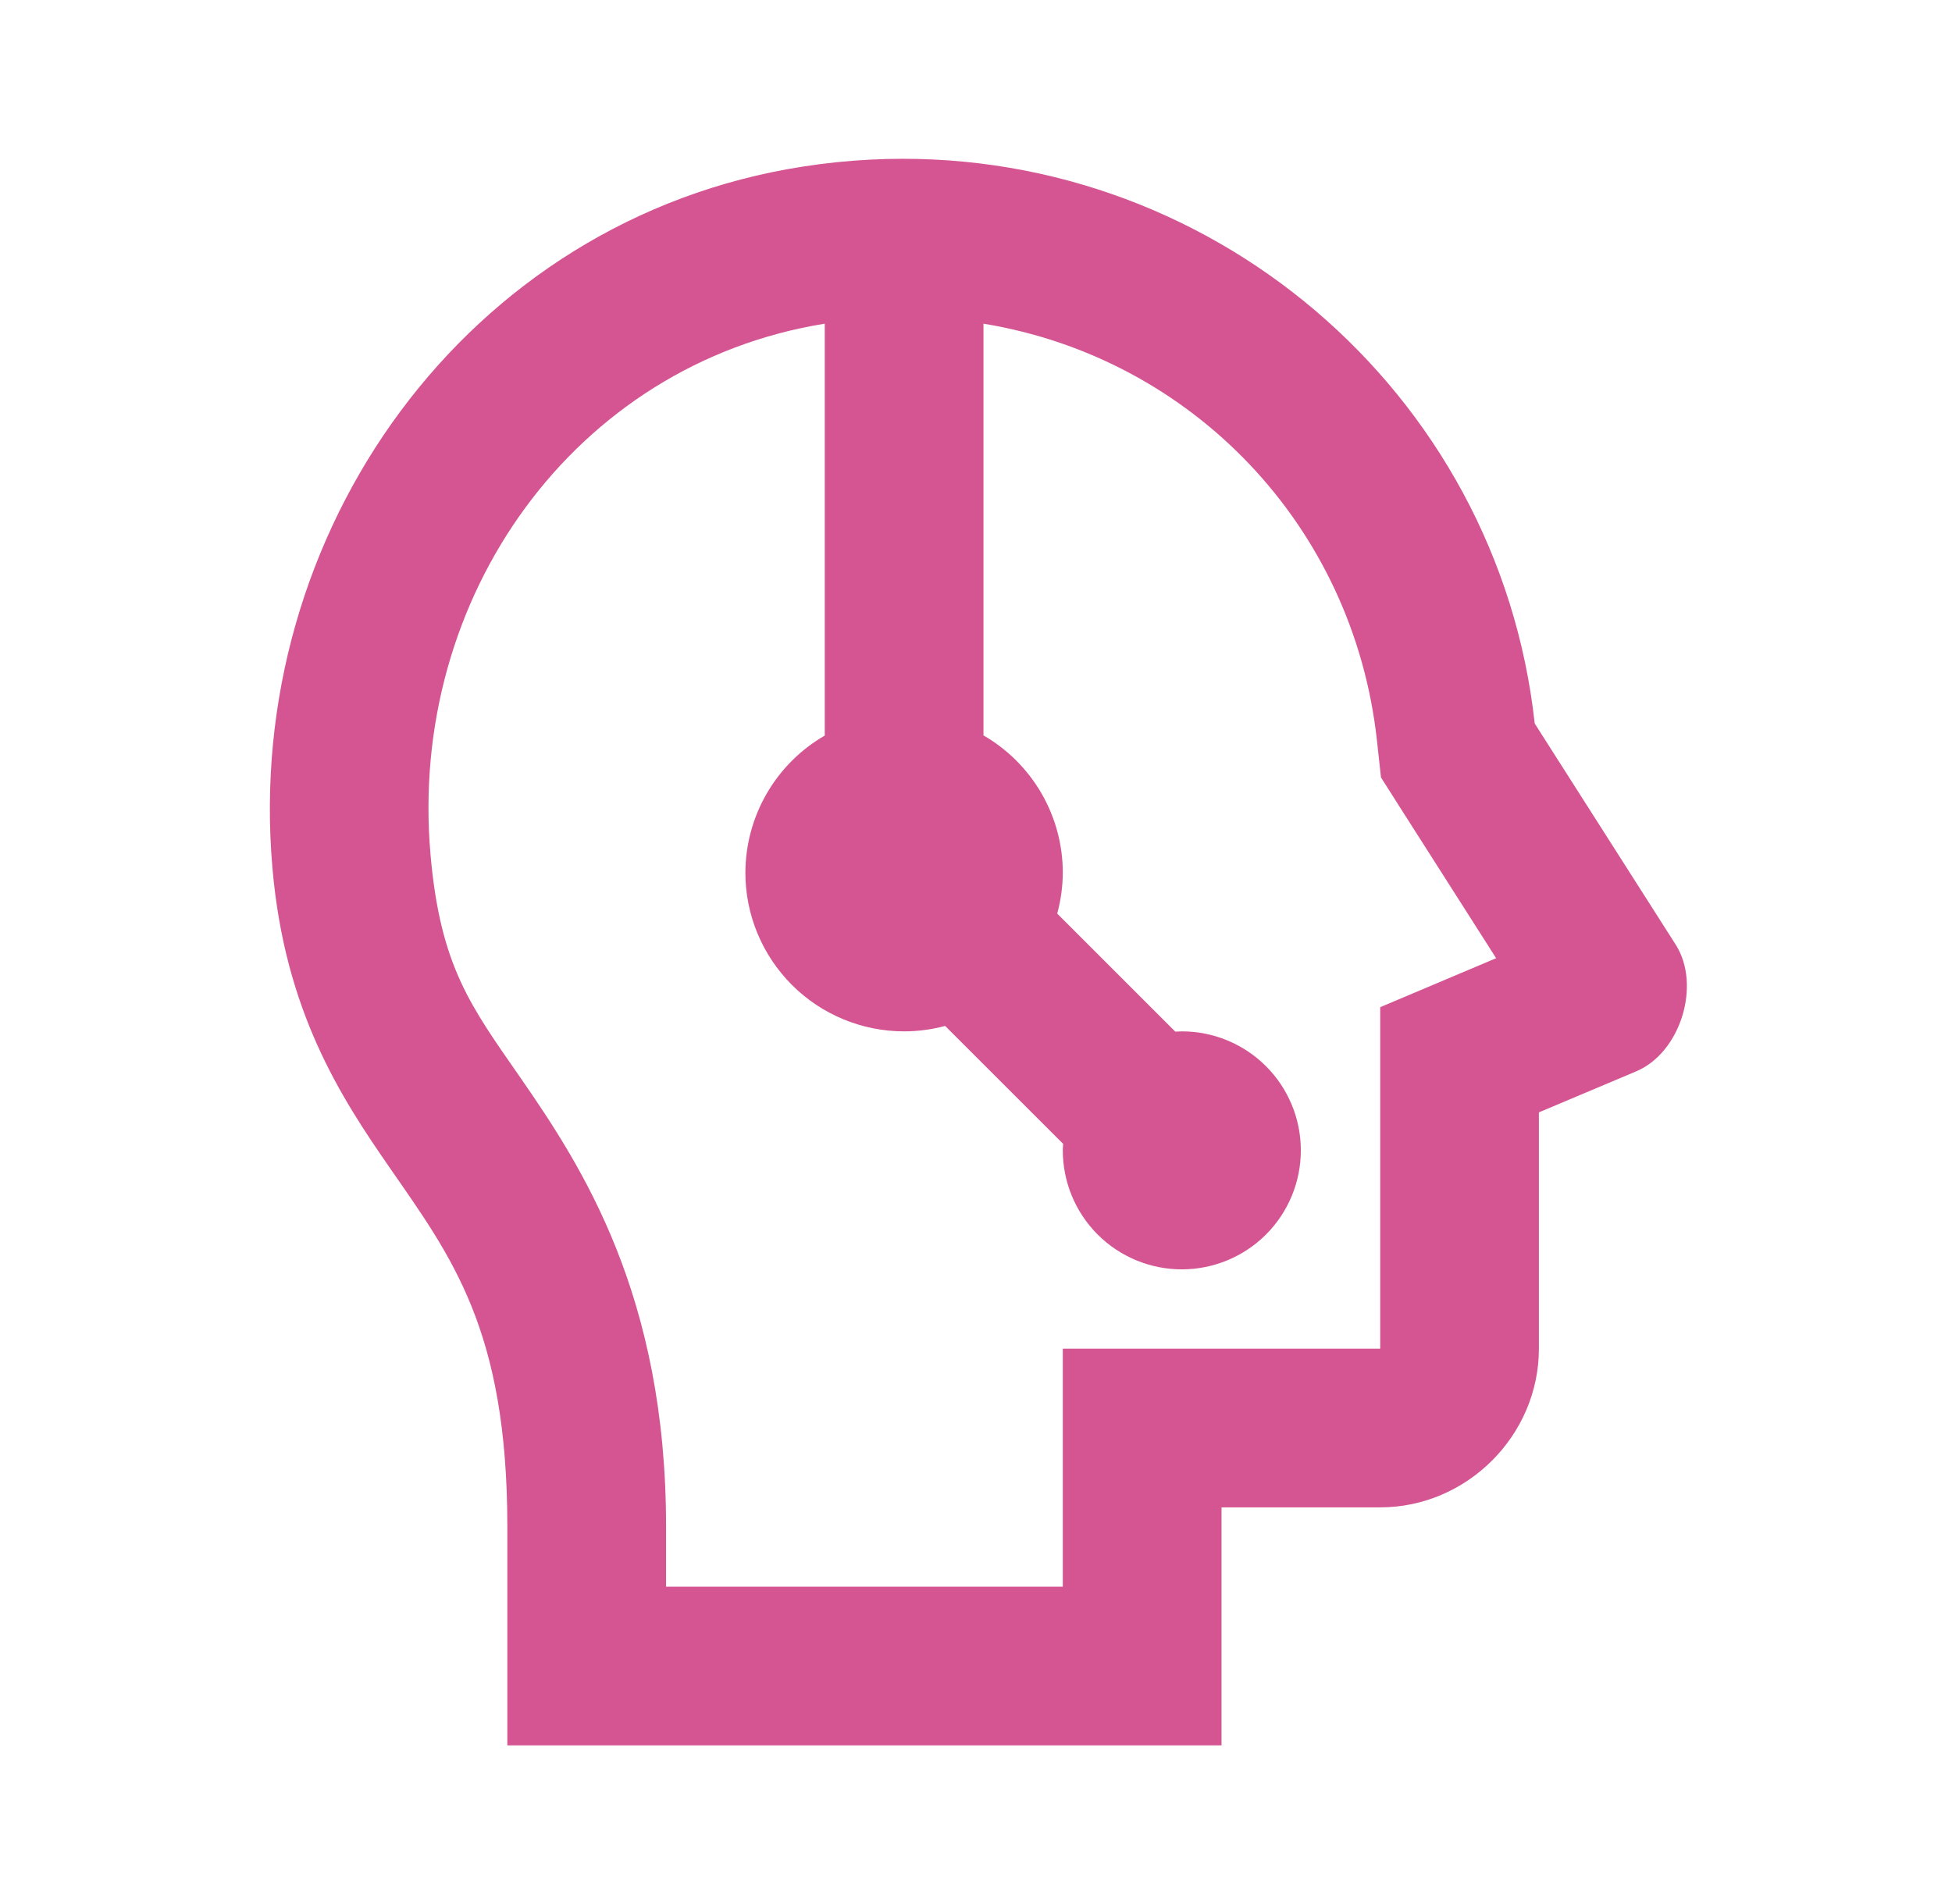 <svg width="41" height="40" viewBox="0 0 41 40" fill="none" xmlns="http://www.w3.org/2000/svg">
<path d="M18.287 3.353C17.815 3.377 17.34 3.425 16.861 3.5C9.798 4.599 5.107 11.193 5.722 18.233C5.983 21.25 7.157 23.048 8.192 24.541C9.486 26.41 10.656 27.94 10.656 32.067V36.667H25.657V31.667H28.99C30.812 31.667 32.323 30.155 32.323 28.334V23.369L34.367 22.507C35.302 22.113 35.734 20.692 35.198 19.847L32.235 15.199V15.195C31.471 8.219 25.359 2.998 18.287 3.353ZM17.323 6.8V15.453C16.817 15.745 16.397 16.165 16.105 16.67C15.812 17.176 15.658 17.749 15.656 18.334C15.656 19.218 16.008 20.065 16.633 20.691C17.258 21.316 18.106 21.667 18.99 21.667C19.281 21.667 19.571 21.628 19.852 21.553L22.33 24.03C22.326 24.076 22.324 24.121 22.323 24.167C22.323 24.83 22.587 25.466 23.055 25.935C23.524 26.404 24.16 26.667 24.823 26.667C25.486 26.667 26.122 26.404 26.591 25.935C27.06 25.466 27.323 24.83 27.323 24.167C27.323 23.504 27.06 22.868 26.591 22.399C26.122 21.93 25.486 21.667 24.823 21.667C24.778 21.668 24.732 21.67 24.686 21.673L22.206 19.193C22.282 18.913 22.322 18.624 22.323 18.334C22.323 17.749 22.169 17.175 21.876 16.668C21.583 16.162 21.163 15.742 20.657 15.449V6.8C25.025 7.516 28.426 11.033 28.922 15.56L29.006 16.332L29.423 16.989L31.425 20.13L28.99 21.159V22.262V28.334H22.323V33.334H13.99V32.067C13.99 27.214 12.226 24.511 10.933 22.643C9.898 21.15 9.247 20.312 9.042 17.946V17.943C8.571 12.547 12.066 7.648 17.323 6.8Z" fill="#D55592"/>
</svg>
